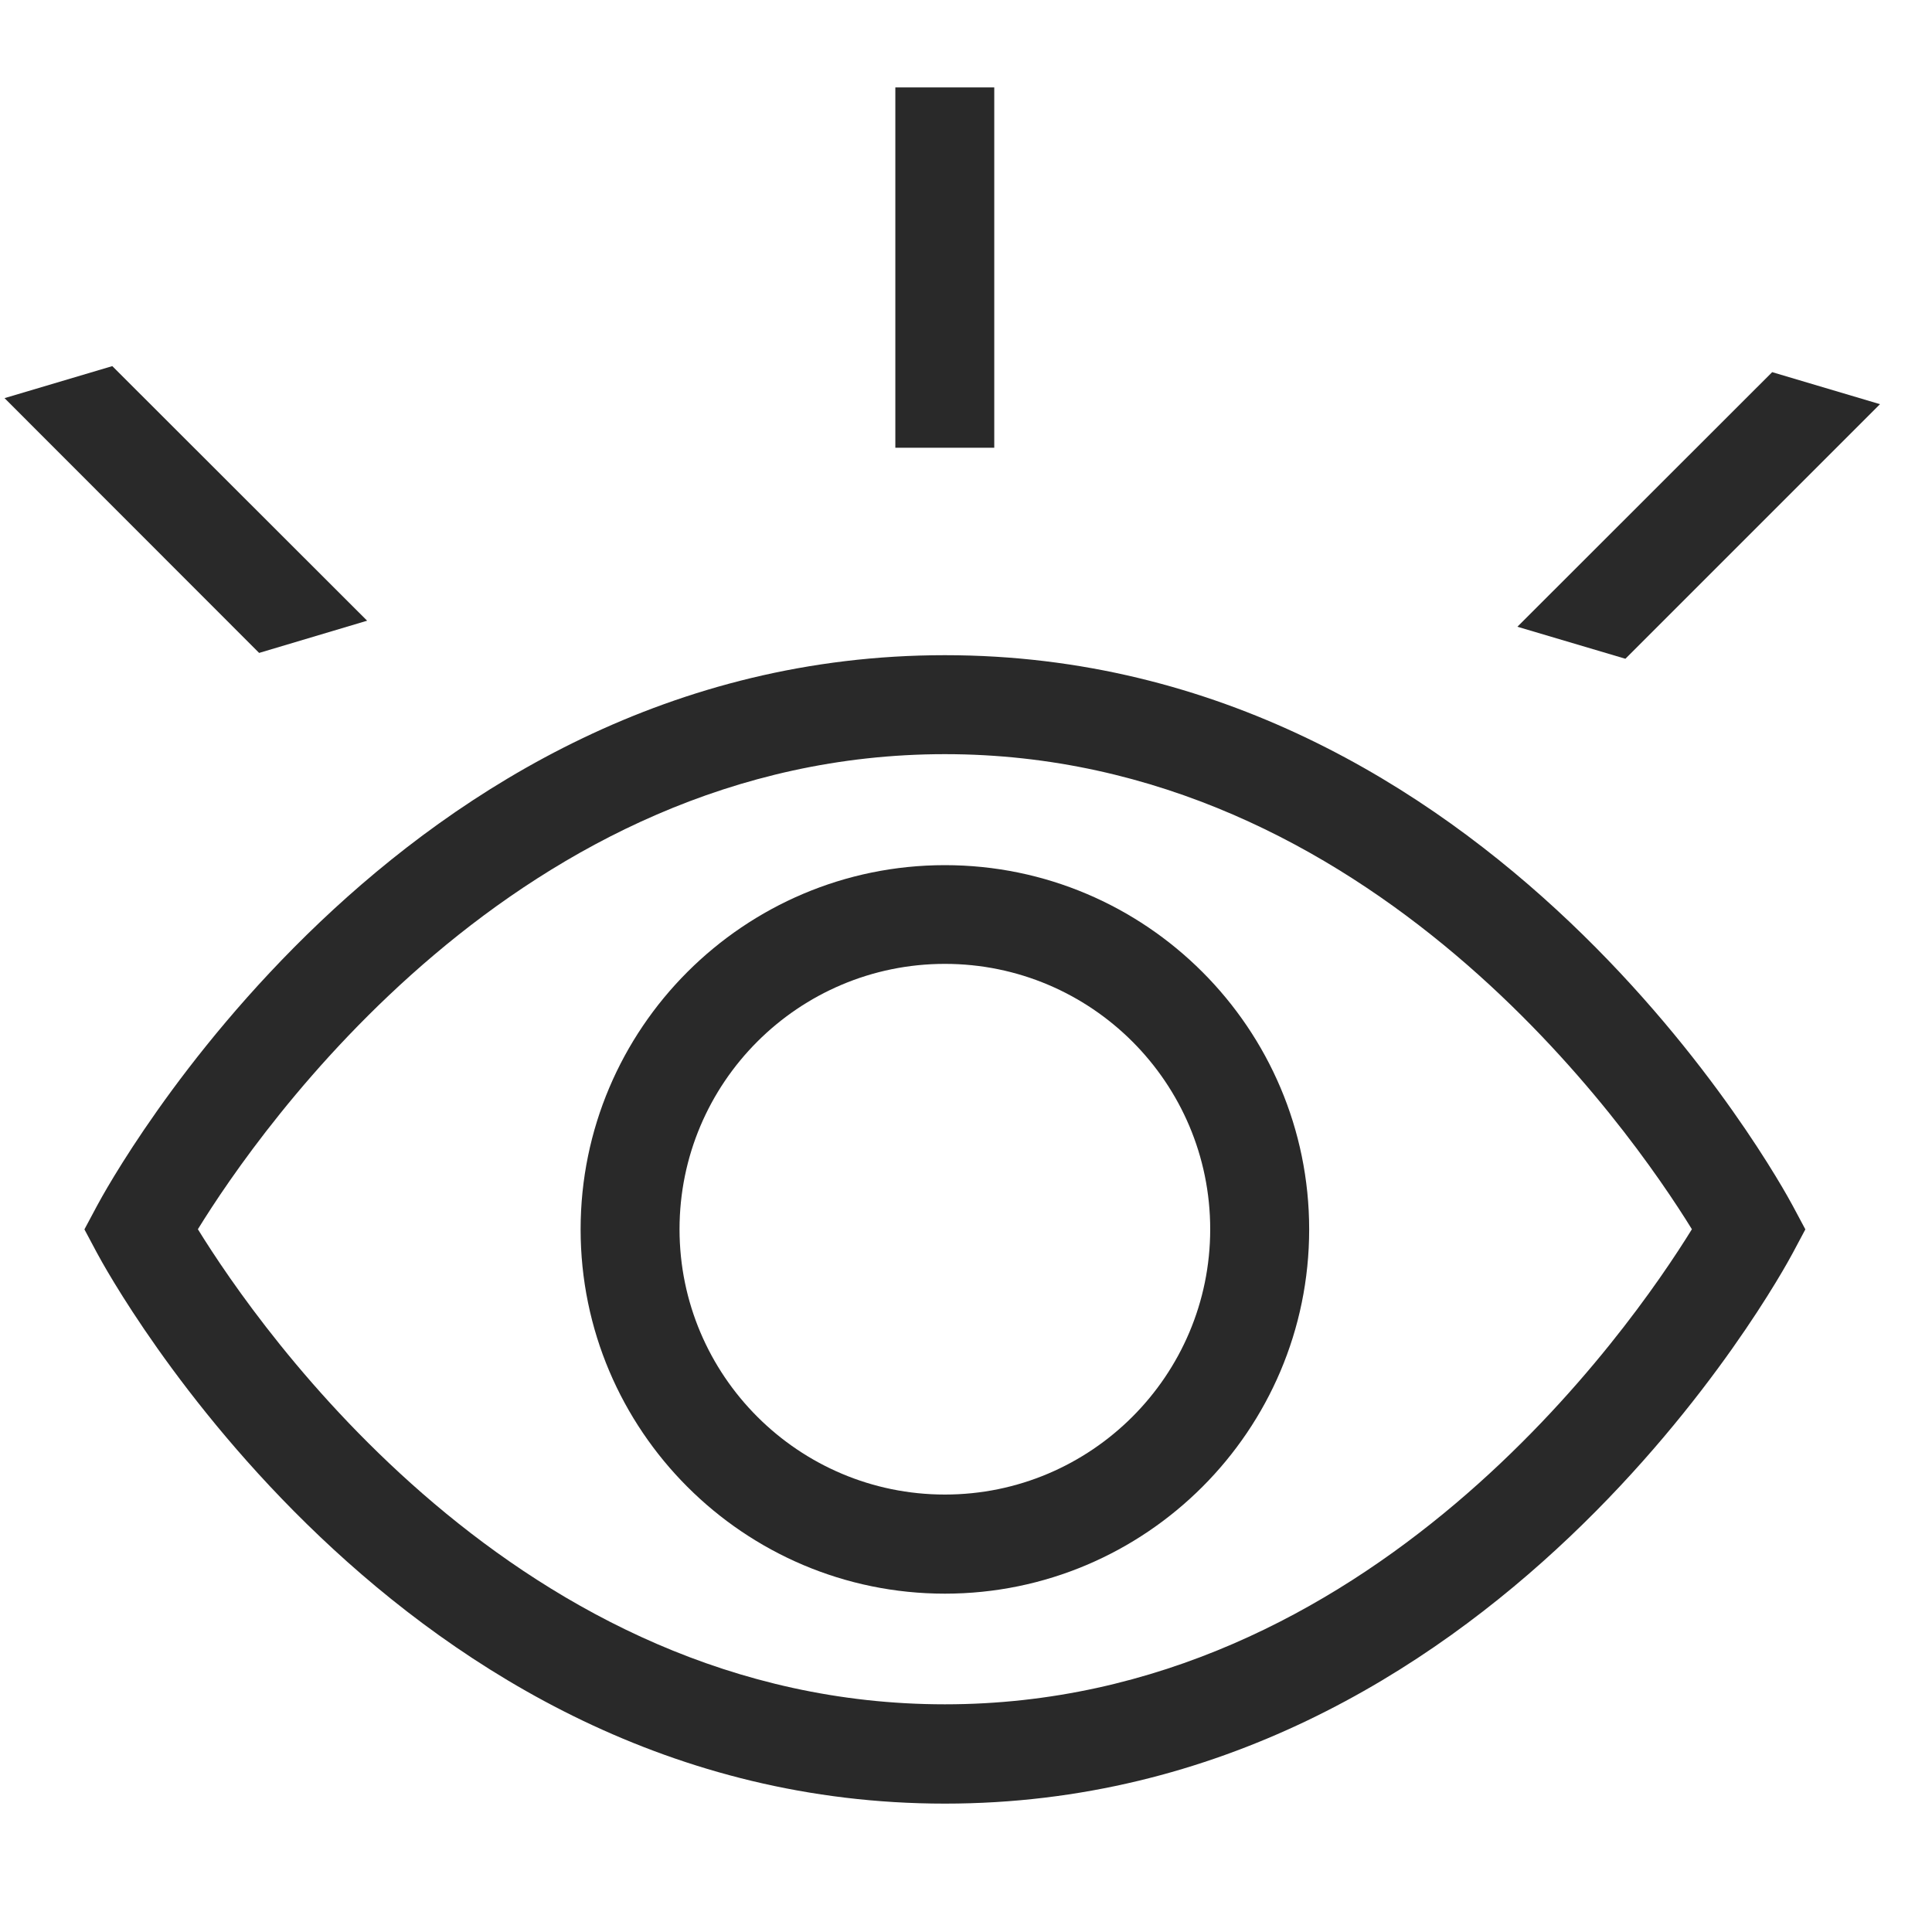 <svg width="40" height="40" viewBox="0 0 40 40" fill="none" xmlns="http://www.w3.org/2000/svg">
<path d="M19.563 13.565C8.217 13.565 2.255 24.502 2.006 24.97L1.748 25.453L2.006 25.937C2.255 26.402 8.217 37.342 19.563 37.342C30.909 37.342 36.871 26.405 37.12 25.937L37.378 25.453L37.12 24.97C36.871 24.505 30.909 13.565 19.563 13.565ZM19.563 35.286C10.737 35.286 5.353 27.486 4.097 25.45C5.353 23.409 10.737 15.614 19.563 15.614C28.388 15.614 33.769 23.409 35.029 25.45C33.769 27.49 28.384 35.286 19.563 35.286Z" fill="#292929"/>
<path d="M19.563 17.912C15.404 17.912 12.021 21.294 12.021 25.453C12.021 29.613 15.404 32.995 19.563 32.995C23.722 32.995 27.105 29.613 27.105 25.453C27.105 21.294 23.722 17.912 19.563 17.912ZM19.563 30.943C16.535 30.943 14.069 28.481 14.069 25.45C14.069 22.418 16.531 19.956 19.563 19.956C22.594 19.956 25.056 22.418 25.056 25.45C25.056 28.481 22.59 30.943 19.563 30.943Z" fill="#292929"/>
<path d="M20.585 1.81H18.537V9.27H20.585V1.81Z" fill="#292929"/>
<path d="M38.923 8.368L36.691 7.705L31.416 12.976L33.652 13.639L38.923 8.368Z" fill="#292929"/>
<path d="M7.601 12.851L2.325 7.58L0.094 8.243L5.365 13.518L7.601 12.851Z" fill="#292929"/>
</svg>
